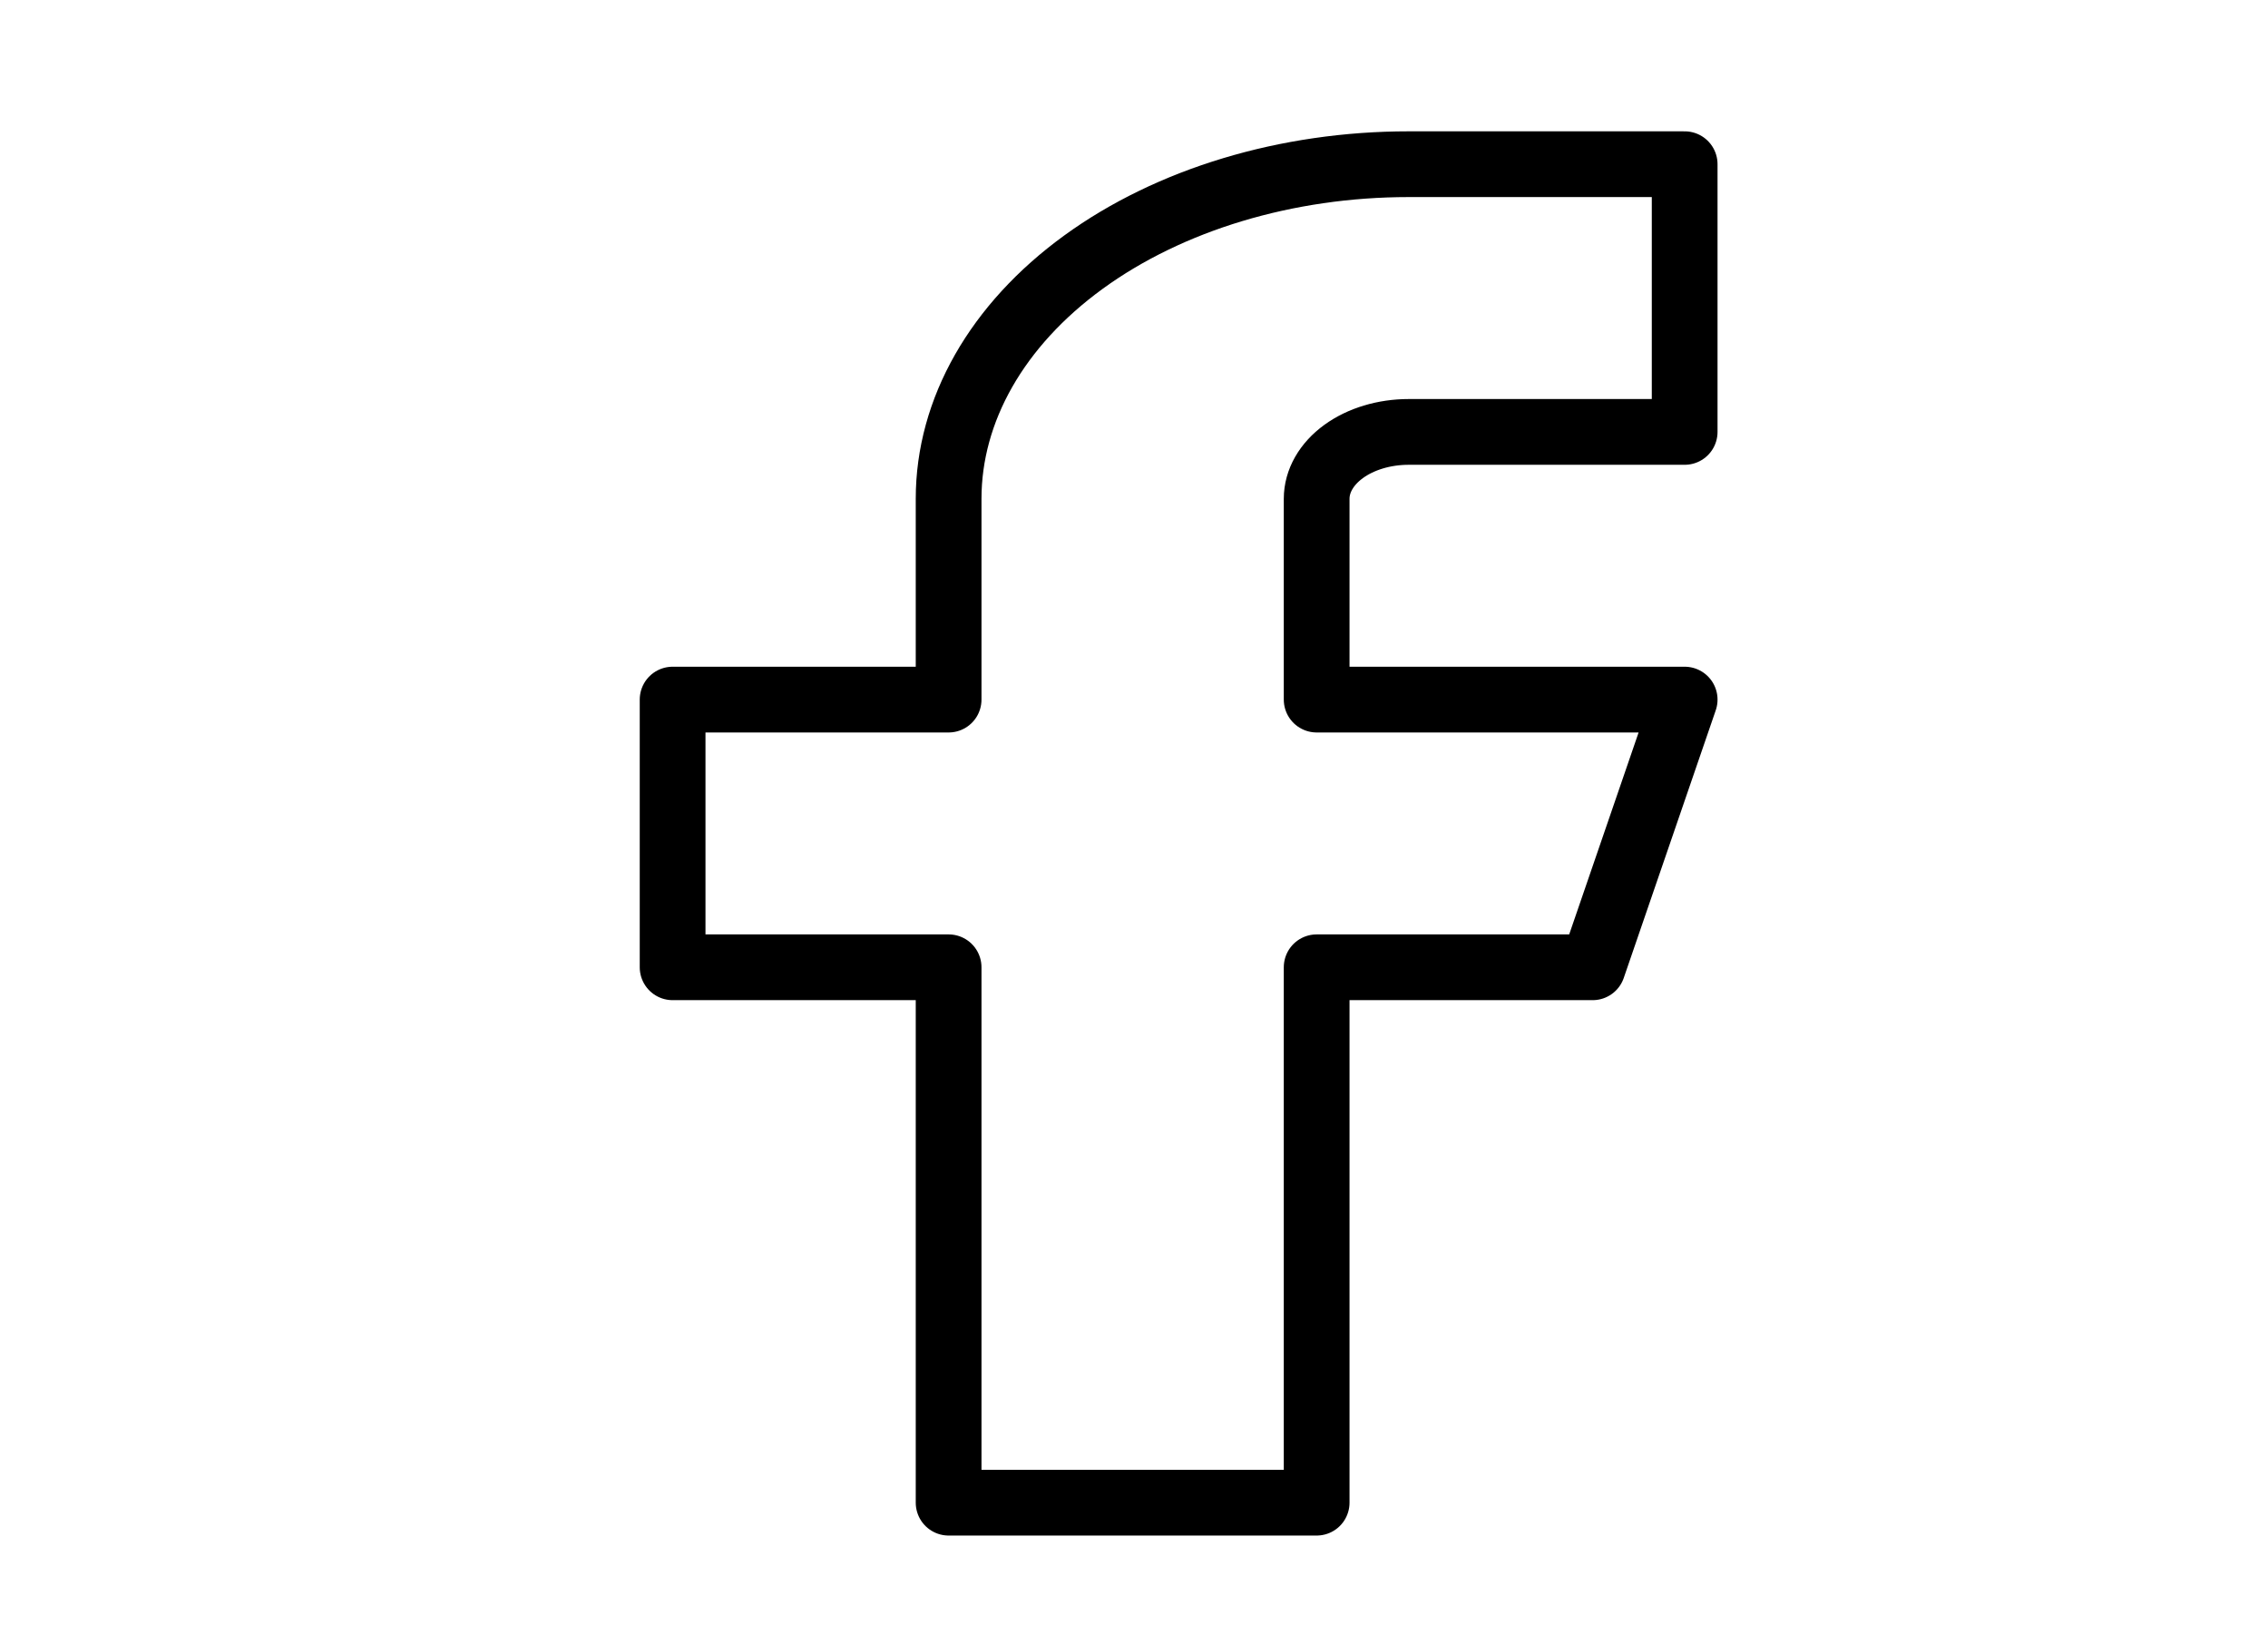 <svg width="69" height="50" viewBox="0 0 69 50" fill="none" xmlns="http://www.w3.org/2000/svg">
<path d="M51.253 4.995H42.856C39.144 4.995 35.584 6.068 32.959 7.977C30.335 9.886 28.86 12.475 28.86 15.174V21.282H20.463V29.425H28.86V45.712H40.057V29.425H48.454L51.253 21.282H40.057V15.174C40.057 14.634 40.352 14.117 40.876 13.735C41.401 13.353 42.113 13.139 42.856 13.139H51.253V4.995Z" stroke="black" stroke-width="2" stroke-linecap="round" stroke-linejoin="round"/>
</svg>
